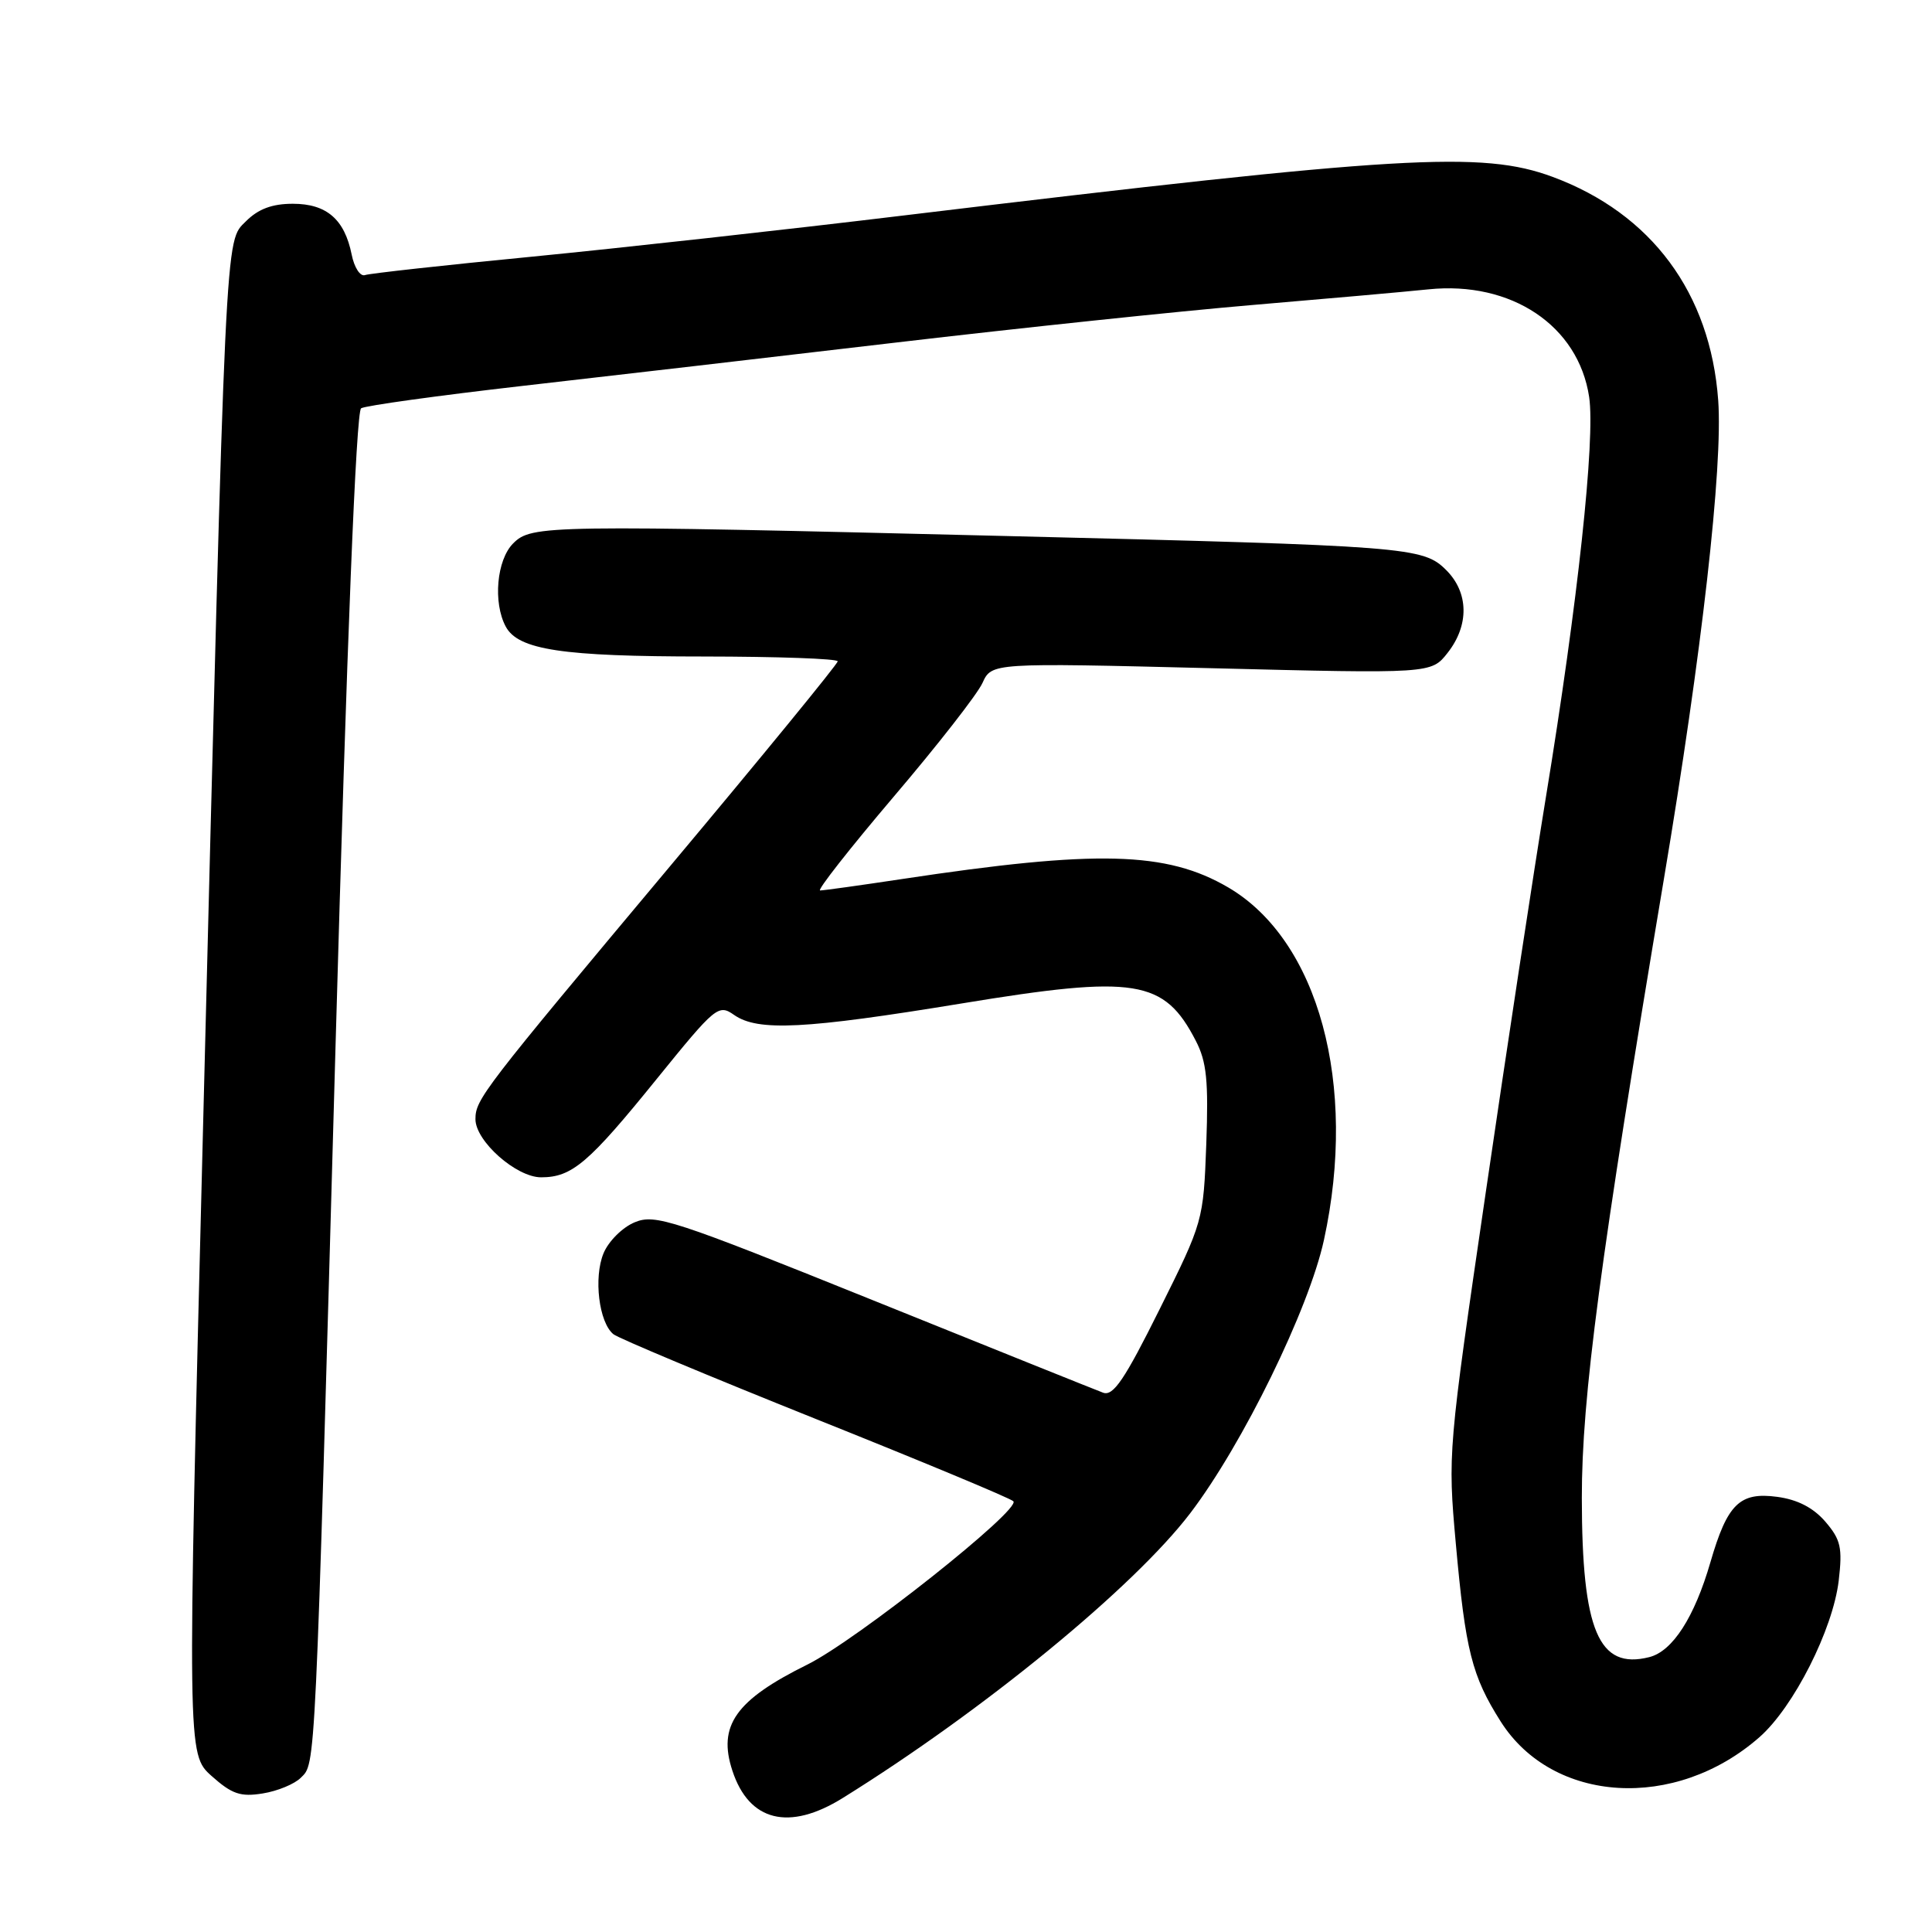 <?xml version="1.0" encoding="UTF-8" standalone="no"?>
<!DOCTYPE svg PUBLIC "-//W3C//DTD SVG 1.1//EN" "http://www.w3.org/Graphics/SVG/1.1/DTD/svg11.dtd" >
<svg xmlns="http://www.w3.org/2000/svg" xmlns:xlink="http://www.w3.org/1999/xlink" version="1.1" viewBox="0 0 256 256">
 <g >
 <path fill="currentColor"
d=" M 111.66 238.25 C 130.33 226.65 150.21 210.35 157.72 200.50 C 164.66 191.39 173.44 173.45 175.43 164.30 C 179.91 143.72 174.72 124.61 162.75 117.59 C 154.58 112.81 145.34 112.57 119.50 116.48 C 114.00 117.31 109.13 117.99 108.67 117.99 C 108.22 118.00 112.60 112.42 118.40 105.59 C 124.21 98.77 129.51 91.98 130.18 90.50 C 131.40 87.82 131.40 87.82 160.52 88.54 C 189.65 89.27 189.65 89.27 191.82 86.50 C 194.69 82.85 194.62 78.53 191.64 75.55 C 188.57 72.47 186.65 72.33 133.50 71.03 C 72.38 69.53 70.44 69.56 68.00 72.00 C 65.81 74.19 65.31 79.84 67.01 83.02 C 68.66 86.11 74.49 86.99 93.25 86.99 C 103.01 87.00 111.00 87.28 111.00 87.63 C 111.00 87.98 100.97 100.24 88.70 114.88 C 63.92 144.47 63.00 145.67 63.00 148.30 C 63.00 151.21 68.41 156.00 71.70 156.00 C 75.79 156.00 77.99 154.13 87.05 142.93 C 94.83 133.33 95.20 133.03 97.28 134.49 C 100.43 136.69 106.66 136.37 127.44 132.96 C 150.48 129.17 154.25 129.77 158.45 137.91 C 159.89 140.69 160.14 143.21 159.84 151.57 C 159.46 161.76 159.42 161.91 153.65 173.49 C 149.01 182.82 147.51 185.03 146.17 184.54 C 145.25 184.20 131.57 178.70 115.77 172.33 C 89.15 161.60 86.82 160.83 84.10 161.96 C 82.48 162.63 80.63 164.47 79.97 166.07 C 78.64 169.29 79.36 175.24 81.28 176.79 C 81.95 177.33 93.97 182.36 108.00 187.98 C 122.03 193.59 133.85 198.51 134.27 198.92 C 135.39 199.97 113.49 217.34 106.99 220.56 C 97.48 225.26 95.07 228.66 97.05 234.64 C 99.26 241.36 104.56 242.66 111.66 238.25 Z  M 39.86 235.56 C 41.84 233.59 41.74 235.79 44.46 138.62 C 45.97 84.83 47.19 54.50 47.85 54.10 C 48.41 53.75 58.01 52.42 69.19 51.14 C 80.36 49.87 102.72 47.27 118.89 45.37 C 135.05 43.47 156.20 41.24 165.89 40.42 C 175.57 39.60 186.10 38.67 189.28 38.34 C 200.27 37.21 209.15 43.16 210.57 52.60 C 211.40 58.17 209.06 79.90 204.86 105.50 C 203.24 115.40 199.64 139.03 196.87 158.00 C 191.87 192.15 191.83 192.62 192.90 204.50 C 194.18 218.72 195.03 222.08 198.85 228.11 C 205.75 238.99 221.98 239.98 233.13 230.19 C 237.66 226.22 242.87 215.92 243.64 209.44 C 244.15 205.07 243.91 204.01 241.87 201.63 C 240.27 199.78 238.19 198.70 235.49 198.34 C 230.52 197.67 228.88 199.28 226.64 207.00 C 224.52 214.31 221.62 218.81 218.53 219.58 C 211.82 221.27 209.62 216.08 209.60 198.50 C 209.59 185.18 212.03 166.81 220.47 116.50 C 225.50 86.59 228.31 61.77 227.67 53.03 C 226.63 38.82 218.83 28.30 205.74 23.44 C 196.37 19.97 185.70 20.60 120.00 28.52 C 104.32 30.42 82.05 32.88 70.50 34.01 C 58.95 35.13 48.99 36.23 48.36 36.45 C 47.73 36.67 46.94 35.45 46.60 33.74 C 45.66 29.06 43.28 27.00 38.80 27.00 C 36.06 27.00 34.22 27.69 32.59 29.32 C 29.79 32.12 29.95 28.79 26.89 149.97 C 24.81 232.44 24.81 232.44 28.04 235.33 C 30.73 237.73 31.87 238.12 34.82 237.64 C 36.77 237.33 39.04 236.39 39.86 235.56 Z "/>
</g>
</svg>